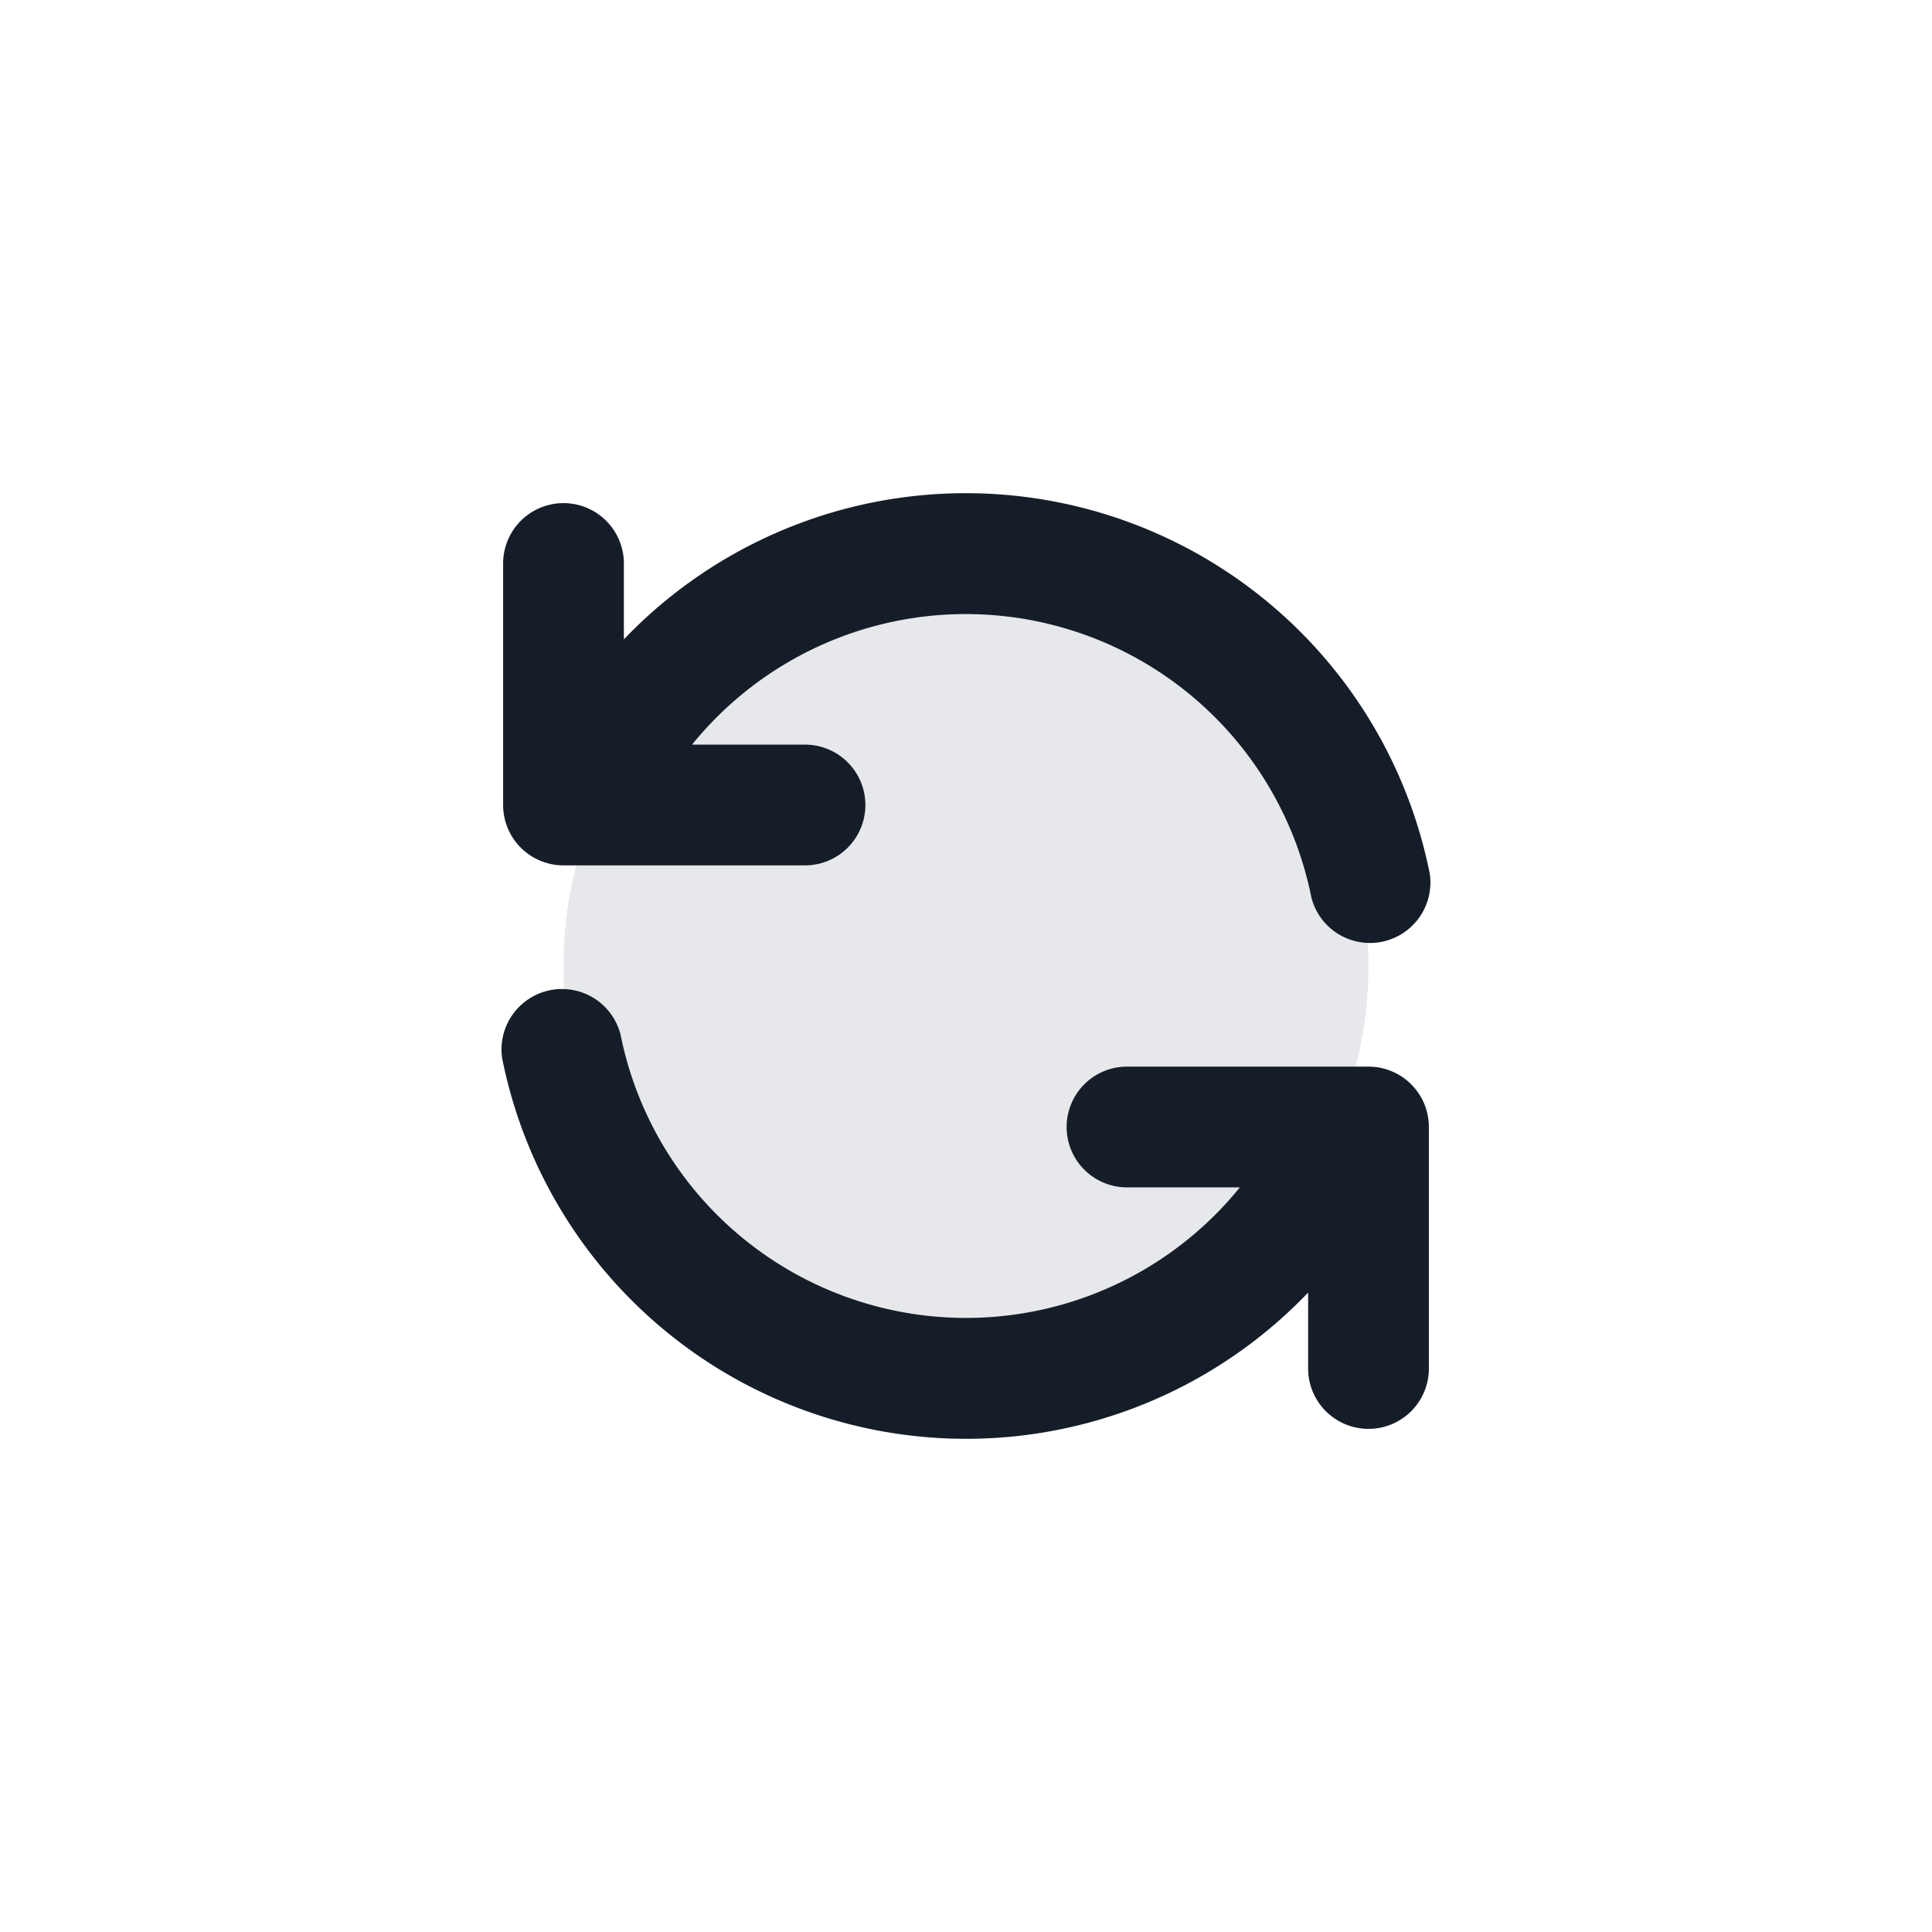 <svg xmlns="http://www.w3.org/2000/svg" viewBox="0 0 24 24"><path fill="#636F7E" opacity=".16" d="M17 12a5 5 0 1 1-10 0 5 5 0 1 1 10 0Z"/><path fill="#151E28" d="M14 14.75a.75.75 0 0 1 0-1.5h3a.75.75 0 0 1 .75.75v3a.75.75 0 0 1-1.5 0v-.943a5.877 5.877 0 0 1-10.012-2.91.751.751 0 0 1 1.471-.294 4.377 4.377 0 0 0 7.693 1.897H14Zm-5.403-5.5H10a.75.75 0 0 1 0 1.5H7a.75.75 0 0 1-.75-.75V7a.75.75 0 0 1 1.5 0v.942a5.877 5.877 0 0 1 10.011 2.911.751.751 0 0 1-1.471.294A4.377 4.377 0 0 0 8.597 9.25Z"/></svg>